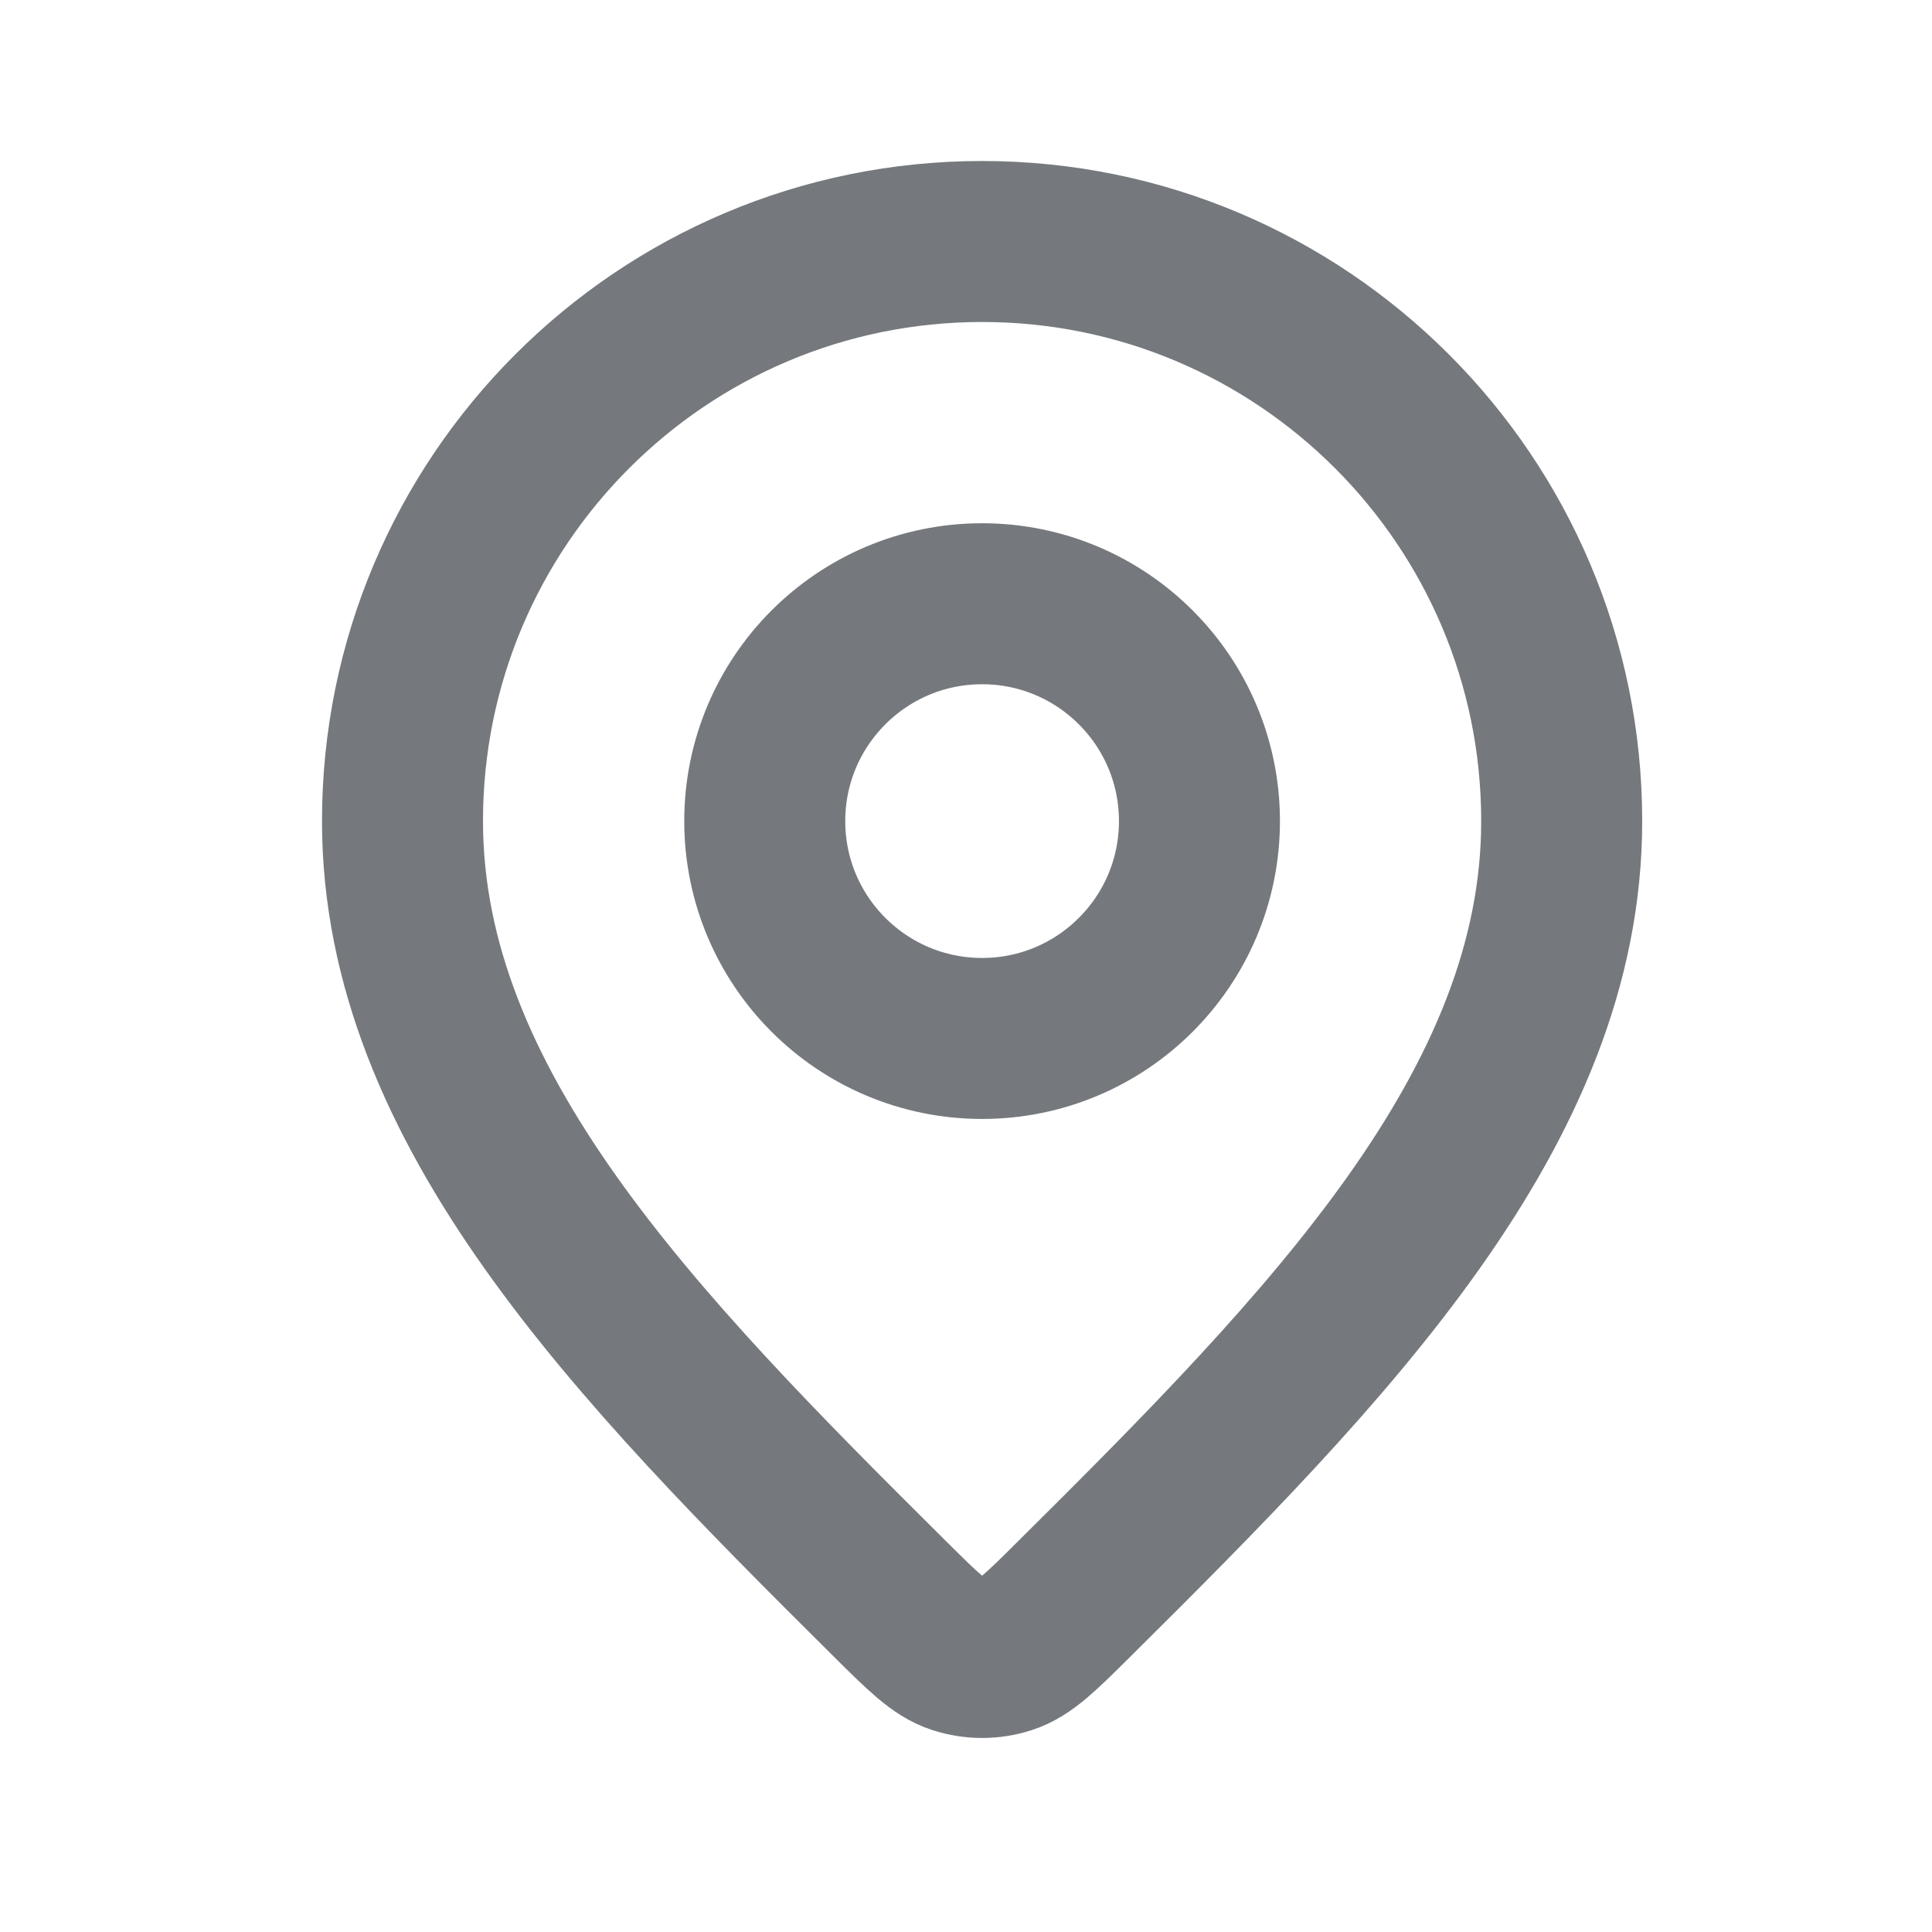 <svg width="24" height="24" viewBox="0 0 24 24" fill="none" xmlns="http://www.w3.org/2000/svg">
<path d="M12.2 12.9C13.691 12.9 14.9 11.691 14.9 10.2C14.9 8.709 13.691 7.5 12.2 7.5C10.709 7.5 9.5 8.709 9.5 10.2C9.5 11.691 10.709 12.9 12.2 12.9Z" stroke="#75797D" stroke-width="2" stroke-linecap="round" stroke-linejoin="round"/>
<path d="M11.065 19.872C11.465 20.269 11.665 20.468 11.892 20.541C12.093 20.606 12.307 20.606 12.508 20.541C12.735 20.468 12.935 20.269 13.335 19.872C16.52 16.712 19.4 13.757 19.4 10.2C19.4 6.224 16.176 3 12.2 3C8.224 3 5 6.224 5 10.2C5 13.757 7.881 16.712 11.065 19.872Z" stroke="#75797D" stroke-width="2" stroke-linecap="round" stroke-linejoin="round"/>
</svg>
